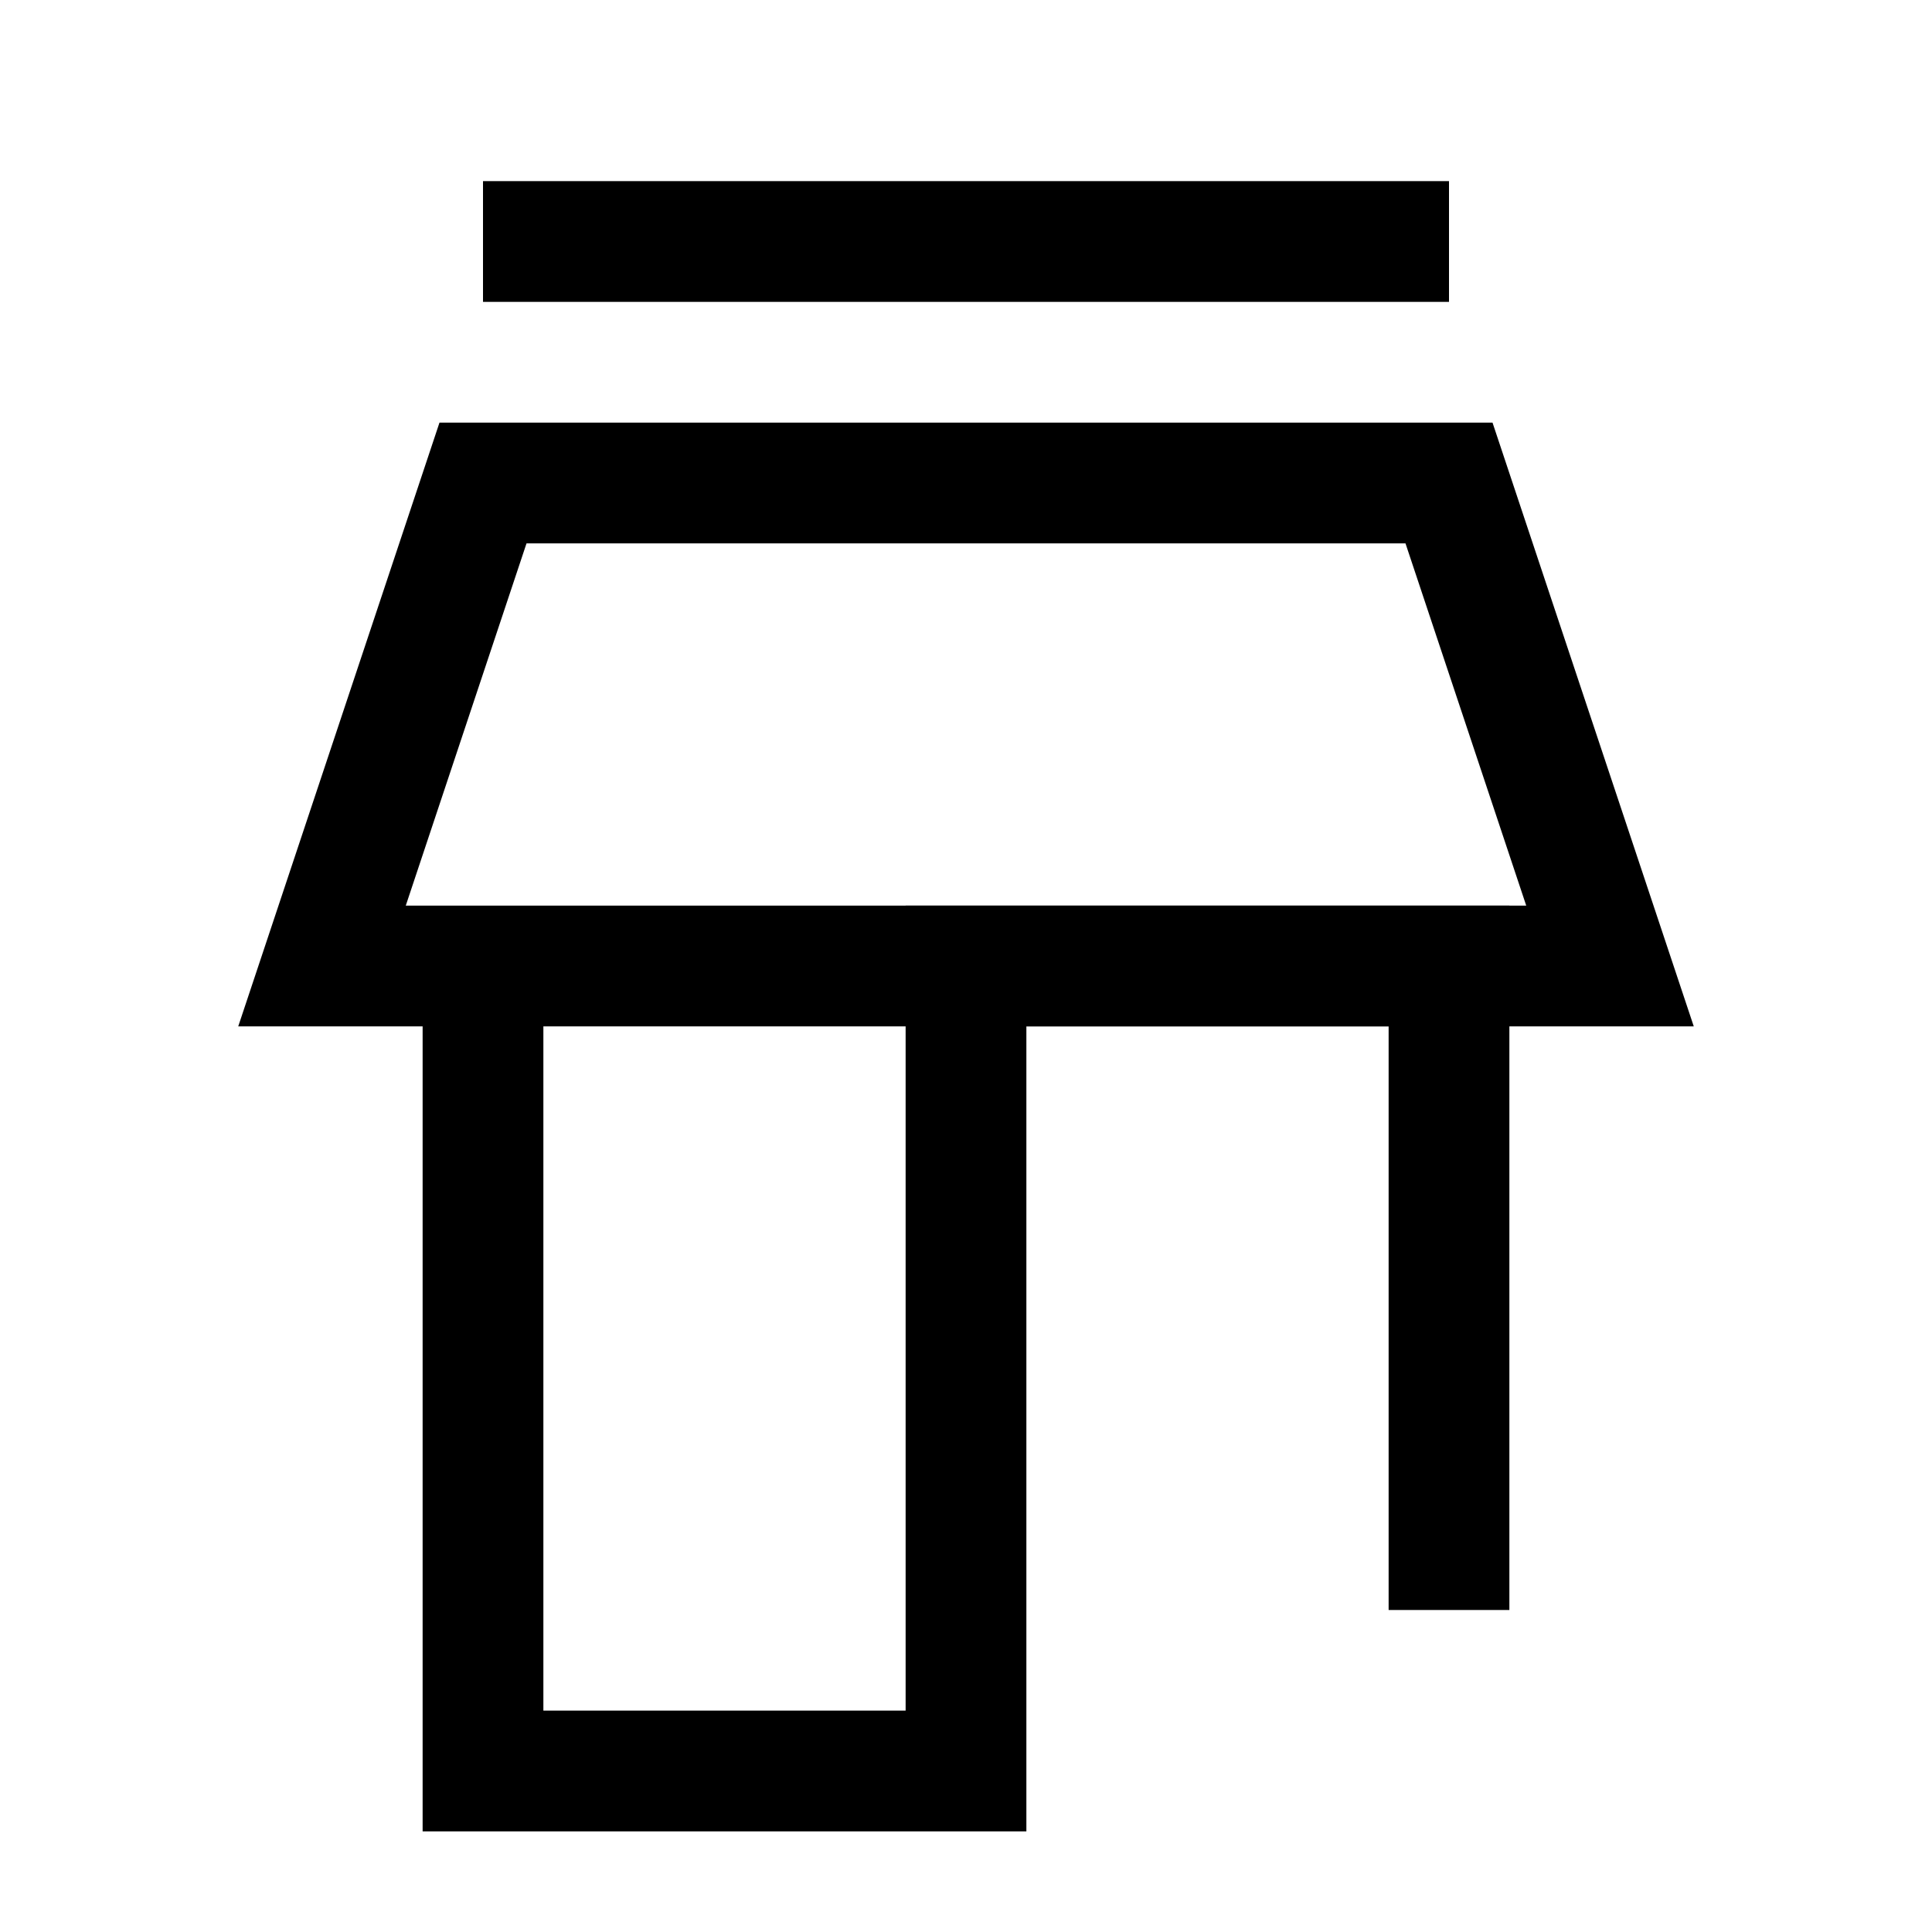 <svg class="icon-user" xmlns="http://www.w3.org/2000/svg" viewBox="0 0 24 24">
  <style>

    path, circle {
      fill: none;
      stroke-width: 1.5;
      stroke: #000
    }
  </style>
  <path d="M6 3 18 3"></path>
  <path d="M4 12 6 6 18 6 20 12z"></path>
  <path d="M6 12 6 22 12 22 12 12 18 12 18 20"></path>
  </svg>